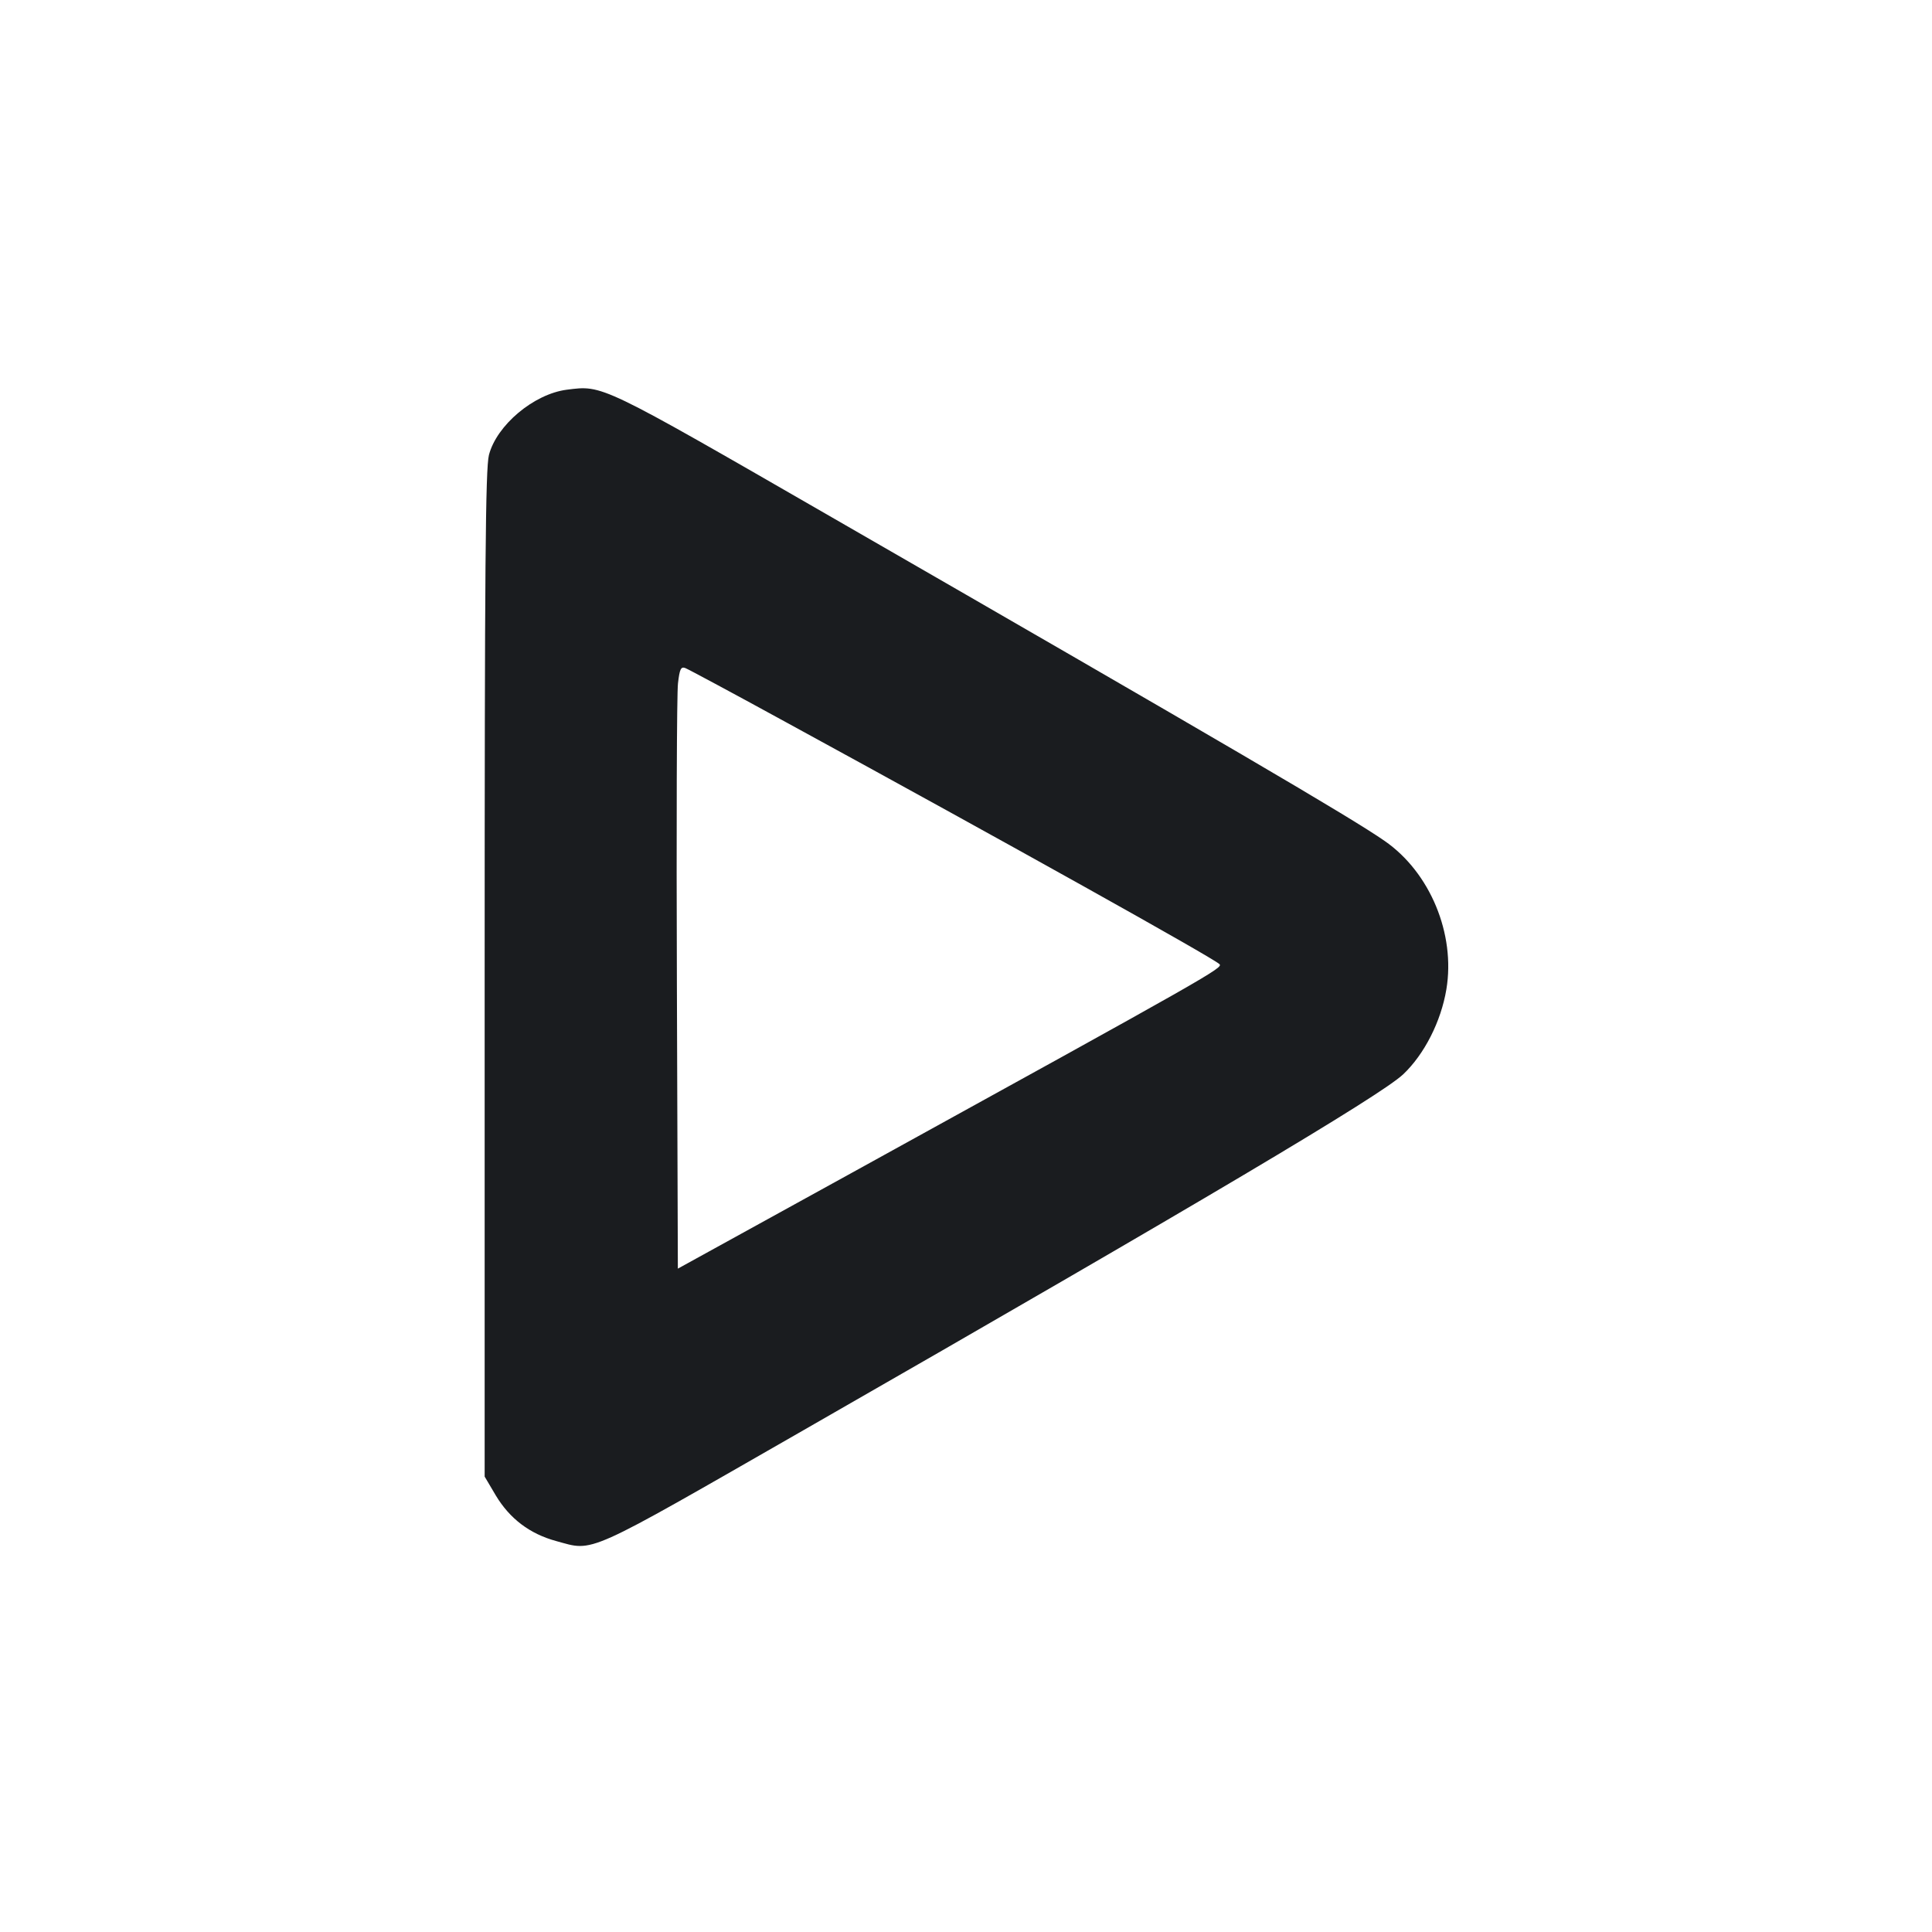 <svg width="14" height="14" viewBox="0 0 14 14" fill="none" xmlns="http://www.w3.org/2000/svg"><path d="M4.107 2.824 C 3.868 2.855,3.599 3.081,3.543 3.297 C 3.518 3.396,3.512 4.101,3.512 7.059 L 3.512 10.700 3.593 10.837 C 3.694 11.005,3.839 11.115,4.030 11.167 C 4.309 11.243,4.221 11.282,5.822 10.364 C 8.693 8.718,10.003 7.940,10.168 7.785 C 10.321 7.640,10.442 7.403,10.481 7.169 C 10.548 6.768,10.363 6.322,10.034 6.094 C 9.790 5.924,8.869 5.385,6.025 3.747 C 4.340 2.776,4.370 2.791,4.107 2.824 M5.693 5.232 C 7.300 6.109,8.786 6.939,8.836 6.986 C 8.866 7.013,8.803 7.049,6.172 8.499 L 4.912 9.193 4.905 7.134 C 4.901 6.002,4.904 5.019,4.913 4.951 C 4.925 4.848,4.934 4.829,4.966 4.841 C 4.987 4.849,5.315 5.025,5.693 5.232 " fill="#1A1C1F" stroke="none" fill-rule="evenodd"></path></svg>